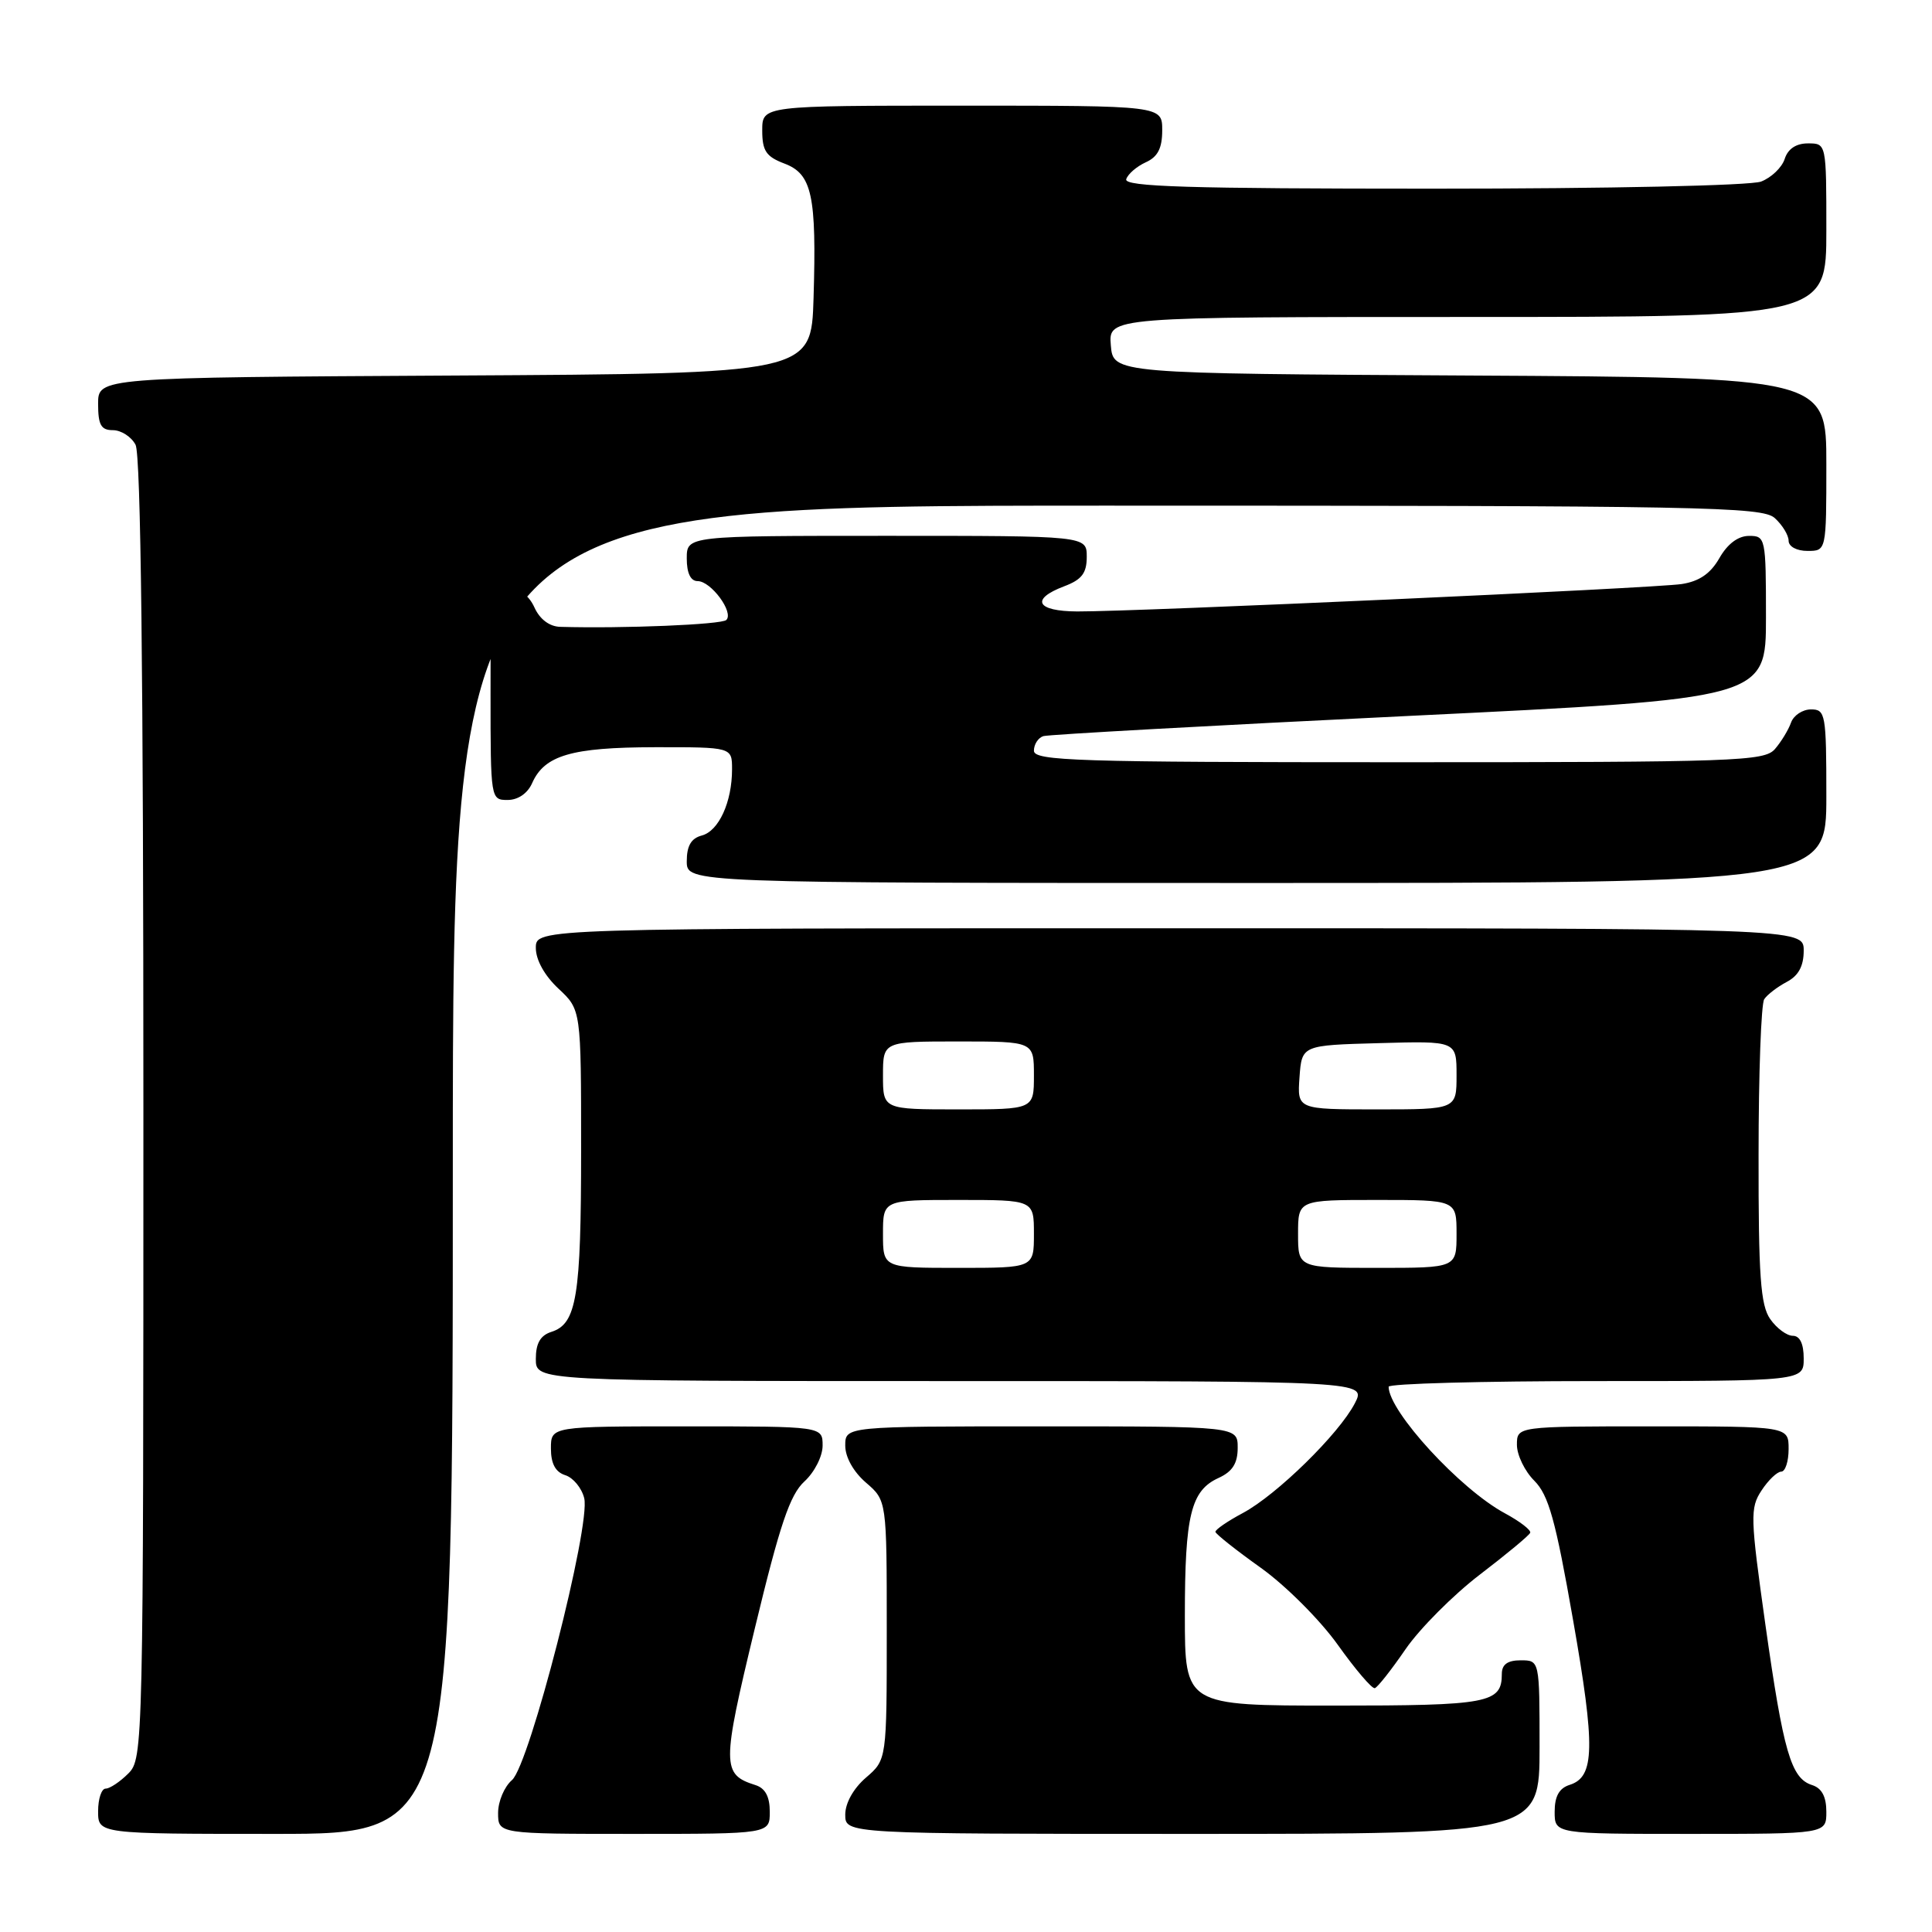 <?xml version="1.0" encoding="UTF-8" standalone="no"?>
<!DOCTYPE svg PUBLIC "-//W3C//DTD SVG 1.1//EN" "http://www.w3.org/Graphics/SVG/1.1/DTD/svg11.dtd" >
<svg xmlns="http://www.w3.org/2000/svg" xmlns:xlink="http://www.w3.org/1999/xlink" version="1.1" viewBox="0 0 256 256">
 <g >
 <path fill="currentColor"
d=" M 60.00 155.00 C 60.00 67.00 60.00 67.00 146.67 67.00 C 225.92 67.00 233.50 67.14 235.17 68.65 C 236.18 69.57 237.00 70.92 237.00 71.65 C 237.00 72.42 238.07 73.00 239.50 73.00 C 242.00 73.00 242.00 73.00 242.00 61.51 C 242.00 50.02 242.00 50.02 194.75 49.76 C 147.50 49.50 147.50 49.50 147.19 45.75 C 146.88 42.00 146.88 42.00 194.44 42.00 C 242.00 42.00 242.00 42.00 242.00 30.50 C 242.00 19.00 242.00 19.00 239.57 19.00 C 237.99 19.00 236.91 19.72 236.48 21.06 C 236.12 22.19 234.71 23.54 233.35 24.06 C 231.94 24.59 213.12 25.00 189.85 25.00 C 157.49 25.00 148.92 24.74 149.23 23.75 C 149.45 23.06 150.61 22.06 151.81 21.51 C 153.41 20.79 154.00 19.65 154.00 17.26 C 154.00 14.00 154.00 14.00 127.50 14.00 C 101.00 14.00 101.00 14.00 101.00 17.28 C 101.00 19.99 101.51 20.75 103.93 21.67 C 107.60 23.05 108.21 25.88 107.80 39.50 C 107.50 49.50 107.50 49.50 60.25 49.76 C 13.00 50.02 13.00 50.02 13.00 53.51 C 13.00 56.31 13.39 57.00 14.96 57.00 C 16.05 57.00 17.40 57.87 17.96 58.93 C 18.66 60.22 19.00 89.52 19.00 146.93 C 19.00 231.67 18.97 233.03 17.00 235.00 C 15.90 236.10 14.55 237.00 14.00 237.00 C 13.45 237.00 13.00 238.35 13.00 240.00 C 13.00 243.00 13.00 243.00 36.50 243.00 C 60.00 243.00 60.00 243.00 60.00 155.00 Z  M 102.00 240.07 C 102.00 238.06 101.40 236.94 100.09 236.53 C 95.64 235.12 95.63 233.95 100.01 215.80 C 103.34 201.99 104.67 198.06 106.59 196.30 C 107.93 195.07 109.00 192.96 109.00 191.55 C 109.00 189.00 109.00 189.00 91.00 189.00 C 73.00 189.00 73.00 189.00 73.00 191.93 C 73.00 193.94 73.60 195.06 74.90 195.47 C 75.95 195.80 77.08 197.17 77.41 198.51 C 78.31 202.08 70.16 233.88 67.84 235.87 C 66.83 236.74 66.00 238.69 66.00 240.22 C 66.00 243.00 66.00 243.00 84.00 243.00 C 102.00 243.00 102.00 243.00 102.00 240.07 Z  M 204.00 231.50 C 204.00 220.00 204.00 220.00 201.50 220.00 C 199.76 220.00 199.00 220.55 199.00 221.80 C 199.00 225.68 197.29 226.00 176.80 226.00 C 157.00 226.00 157.00 226.00 157.00 214.07 C 157.00 200.75 157.80 197.50 161.48 195.83 C 163.31 194.99 164.00 193.90 164.00 191.84 C 164.00 189.00 164.00 189.00 138.00 189.00 C 112.00 189.00 112.00 189.00 112.00 191.55 C 112.00 193.09 113.09 195.03 114.75 196.46 C 117.50 198.83 117.50 198.83 117.50 216.00 C 117.50 233.17 117.50 233.17 114.75 235.54 C 113.09 236.97 112.00 238.91 112.00 240.45 C 112.00 243.00 112.00 243.00 158.00 243.00 C 204.00 243.00 204.00 243.00 204.00 231.50 Z  M 242.00 240.07 C 242.00 238.07 241.40 236.94 240.11 236.53 C 237.32 235.65 236.31 232.15 233.92 215.25 C 231.92 201.03 231.88 199.82 233.41 197.50 C 234.31 196.12 235.49 195.00 236.02 195.00 C 236.56 195.00 237.00 193.65 237.00 192.00 C 237.00 189.00 237.00 189.00 219.00 189.00 C 201.00 189.00 201.00 189.00 201.00 191.45 C 201.00 192.80 202.04 194.95 203.31 196.21 C 205.20 198.11 206.12 201.41 208.44 214.66 C 211.40 231.52 211.32 235.45 208.00 236.50 C 206.60 236.94 206.00 238.01 206.00 240.07 C 206.00 243.00 206.00 243.00 224.00 243.00 C 242.00 243.00 242.00 243.00 242.00 240.07 Z  M 186.24 218.53 C 188.12 215.80 192.54 211.36 196.08 208.65 C 199.61 205.95 202.62 203.46 202.76 203.10 C 202.90 202.75 201.39 201.59 199.41 200.52 C 193.48 197.33 184.02 187.03 184.00 183.75 C 184.00 183.34 196.38 183.00 211.50 183.00 C 239.00 183.00 239.00 183.00 239.00 180.00 C 239.00 178.05 238.49 177.00 237.56 177.00 C 236.76 177.00 235.41 176.00 234.56 174.78 C 233.28 172.95 233.00 169.10 233.02 153.03 C 233.02 142.29 233.36 133.00 233.77 132.40 C 234.17 131.79 235.51 130.77 236.75 130.11 C 238.31 129.29 239.00 128.02 239.00 125.96 C 239.00 123.00 239.00 123.00 155.00 123.00 C 71.00 123.00 71.00 123.00 71.00 125.60 C 71.00 127.20 72.16 129.28 74.00 131.00 C 77.00 133.80 77.00 133.80 77.00 152.34 C 77.00 171.83 76.41 175.42 73.06 176.48 C 71.60 176.95 71.00 177.99 71.00 180.07 C 71.00 183.00 71.00 183.00 126.03 183.00 C 181.05 183.00 181.05 183.00 179.52 185.95 C 177.43 189.99 169.19 198.07 164.69 200.48 C 162.66 201.56 161.02 202.69 161.05 202.98 C 161.08 203.26 163.79 205.41 167.06 207.74 C 170.34 210.08 174.92 214.66 177.26 217.94 C 179.59 221.21 181.80 223.80 182.17 223.69 C 182.53 223.59 184.37 221.26 186.24 218.53 Z  M 242.00 105.50 C 242.00 94.61 241.89 94.00 239.97 94.00 C 238.85 94.00 237.66 94.79 237.32 95.75 C 236.98 96.71 236.02 98.29 235.19 99.25 C 233.80 100.87 230.15 101.00 185.35 101.00 C 142.60 101.00 137.00 100.82 137.00 99.47 C 137.00 98.63 137.56 97.76 138.25 97.54 C 138.94 97.33 160.76 96.12 186.75 94.86 C 234.00 92.57 234.00 92.57 234.00 81.79 C 234.00 71.27 233.94 71.00 231.75 71.01 C 230.31 71.01 228.90 72.07 227.83 73.95 C 226.66 76.00 225.17 77.03 222.83 77.39 C 219.25 77.94 150.62 81.05 142.75 81.02 C 137.33 81.00 136.49 79.40 141.00 77.69 C 143.34 76.81 144.00 75.95 144.00 73.78 C 144.00 71.00 144.00 71.00 117.50 71.00 C 91.00 71.00 91.00 71.00 91.00 74.00 C 91.00 75.95 91.51 77.00 92.44 77.00 C 94.21 77.00 97.27 81.14 96.24 82.15 C 95.62 82.76 82.62 83.30 74.23 83.06 C 72.81 83.02 71.53 82.06 70.82 80.50 C 70.08 78.87 68.86 78.00 67.34 78.00 C 65.00 78.00 65.00 78.00 65.00 92.00 C 65.00 105.88 65.02 106.00 67.26 106.00 C 68.64 106.00 69.91 105.13 70.51 103.77 C 72.14 100.08 75.73 99.03 86.75 99.01 C 97.00 99.00 97.00 99.00 97.00 101.93 C 97.00 106.28 95.24 110.12 92.99 110.71 C 91.58 111.08 91.00 112.08 91.00 114.12 C 91.00 117.00 91.00 117.00 166.50 117.00 C 242.00 117.00 242.00 117.00 242.00 105.50 Z  M 117.00 163.50 C 117.00 159.00 117.00 159.00 127.00 159.00 C 137.00 159.00 137.00 159.00 137.00 163.50 C 137.00 168.00 137.00 168.00 127.00 168.00 C 117.00 168.00 117.00 168.00 117.00 163.50 Z  M 172.00 163.50 C 172.00 159.00 172.00 159.00 182.50 159.00 C 193.00 159.00 193.00 159.00 193.00 163.50 C 193.00 168.00 193.00 168.00 182.50 168.00 C 172.00 168.00 172.00 168.00 172.00 163.50 Z  M 117.00 142.50 C 117.00 138.00 117.00 138.00 127.00 138.00 C 137.00 138.00 137.00 138.00 137.00 142.50 C 137.00 147.00 137.00 147.00 127.00 147.00 C 117.00 147.00 117.00 147.00 117.00 142.50 Z  M 172.19 142.75 C 172.50 138.50 172.50 138.50 182.75 138.22 C 193.00 137.93 193.00 137.93 193.00 142.47 C 193.00 147.00 193.00 147.00 182.44 147.00 C 171.89 147.00 171.89 147.00 172.19 142.75 Z "/>
</g>
</svg>